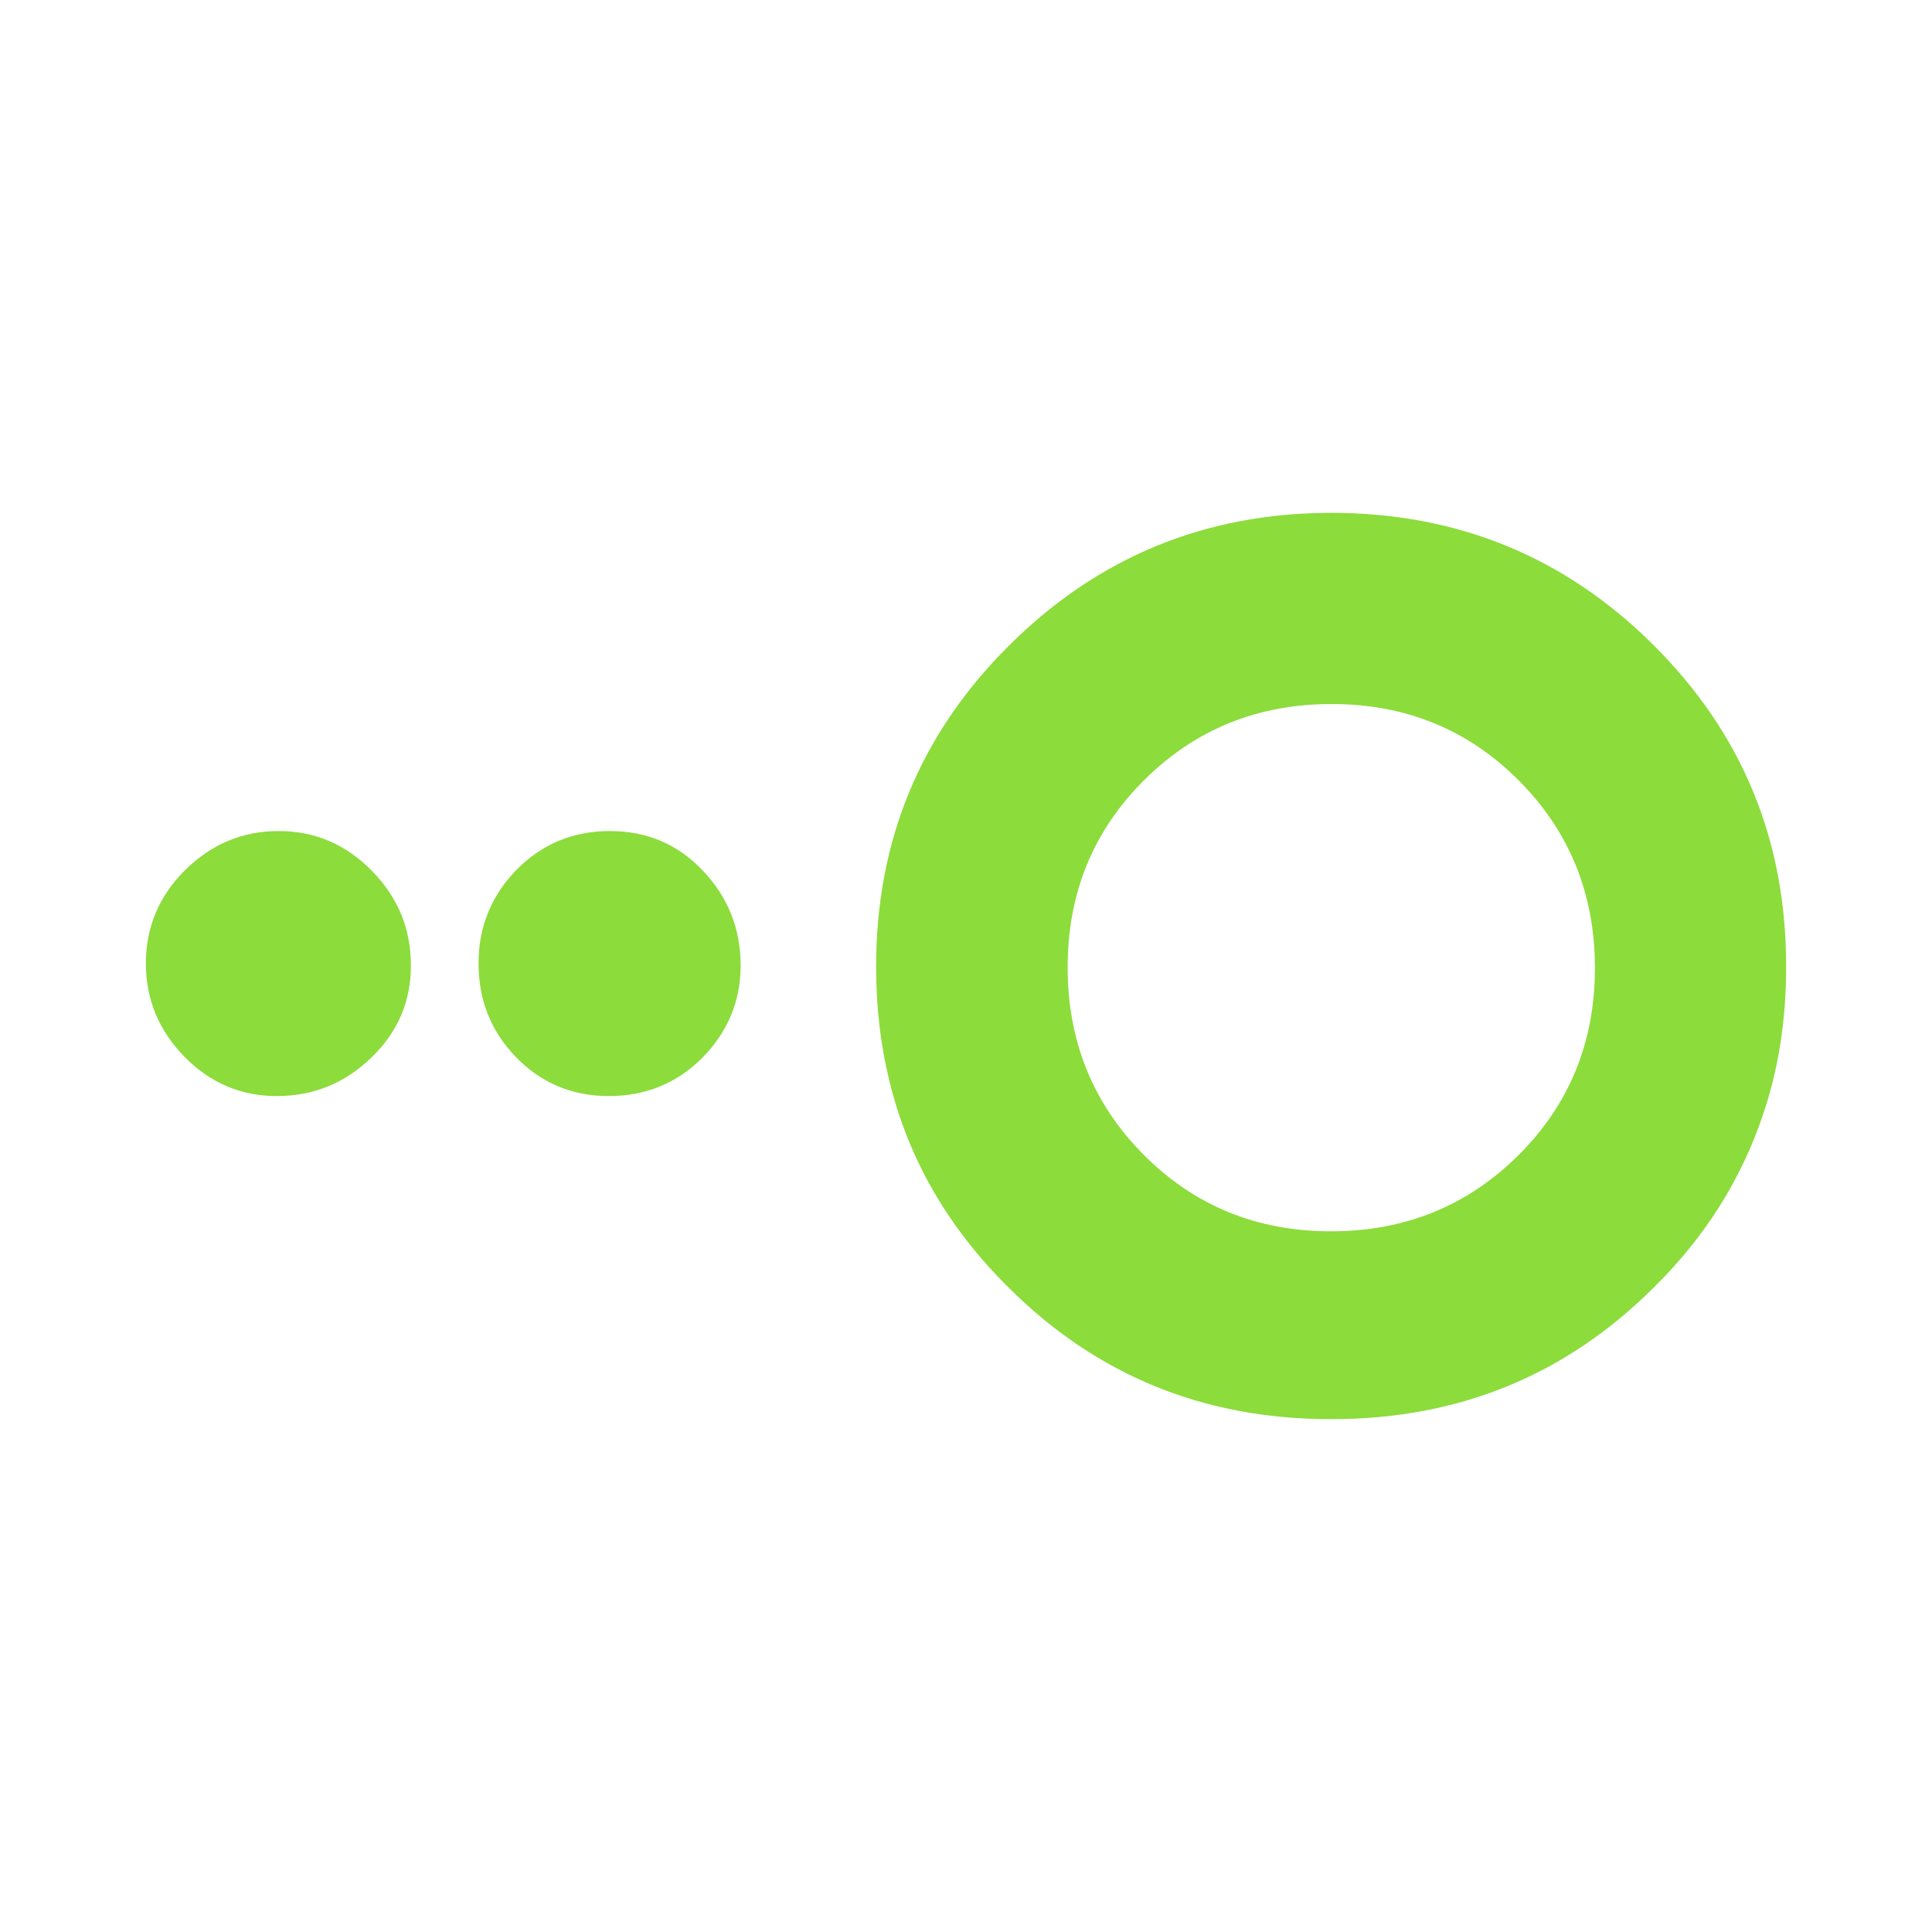 <svg height="48" viewBox="0 -960 960 960" width="48" xmlns="http://www.w3.org/2000/svg"><path fill="rgb(140, 220, 60)" d="m204.182-480.25c0 17.79-6.45 33.05-19.67 45.79-13.19 12.73-28.78 19.09-47.01 19.09-17.74 0-33.09-6.5-45.8-19.5-12.73-12.98-19.21-28.45-19.21-46.44 0-17.94 6.48-33.41 19.44-46.32 13.2-12.97 28.53-19.43 46.54-19.43 17.98 0 33.33 6.55 46.27 19.72 12.99 13.17 19.44 28.88 19.44 47.09zm163.84 0c0 17.79-6.49 33.05-18.97 45.79-12.69 12.73-28.3 19.09-46.51 19.09-18.24 0-33.82-6.5-46.3-19.5-12.48-12.98-18.46-28.45-18.46-46.44 0-17.94 6.23-33.41 18.69-46.32 12.73-12.97 28.31-19.43 46.55-19.43 18.45 0 33.82 6.55 46.28 19.72 12.48 13.17 18.72 28.88 18.72 47.09zm293.627 225.42c-.066 0-.138 0-.206 0-.1 0-.173 0-.24 0-62.711 0-116.059-21.53-159.962-65.32-30.127-29.75-49.891-63.94-59.363-102.93-4.34-17.75-6.533-36.56-6.533-56.07v-.67c0-62.6 21.987-115.61 65.964-159.35 43.941-43.79 97.351-66 160.134-66s116.16 21.87 160.136 65.66c43.941 43.75 65.929 96.75 65.929 159.35v.67.34c0 26.33-3.899 50.93-11.661 73.52-10.739 31.8-28.794 60.54-54.201 85.48-43.942 43.79-97.252 65.32-159.997 65.32zm-.321-93.34c36.787 0 67.847-12.61 93.18-37.82 25.333-25.22 38-56.22 38-93 0-36.79-12.607-67.85-37.82-93.18-25.22-25.33-56.22-38-93-38-36.787 0-67.847 12.61-93.18 37.82-25.333 25.22-38 56.22-38 93 0 36.79 12.607 67.85 37.82 93.18 25.22 25.33 56.22 38 93 38z" stroke-width=".05"/></svg>